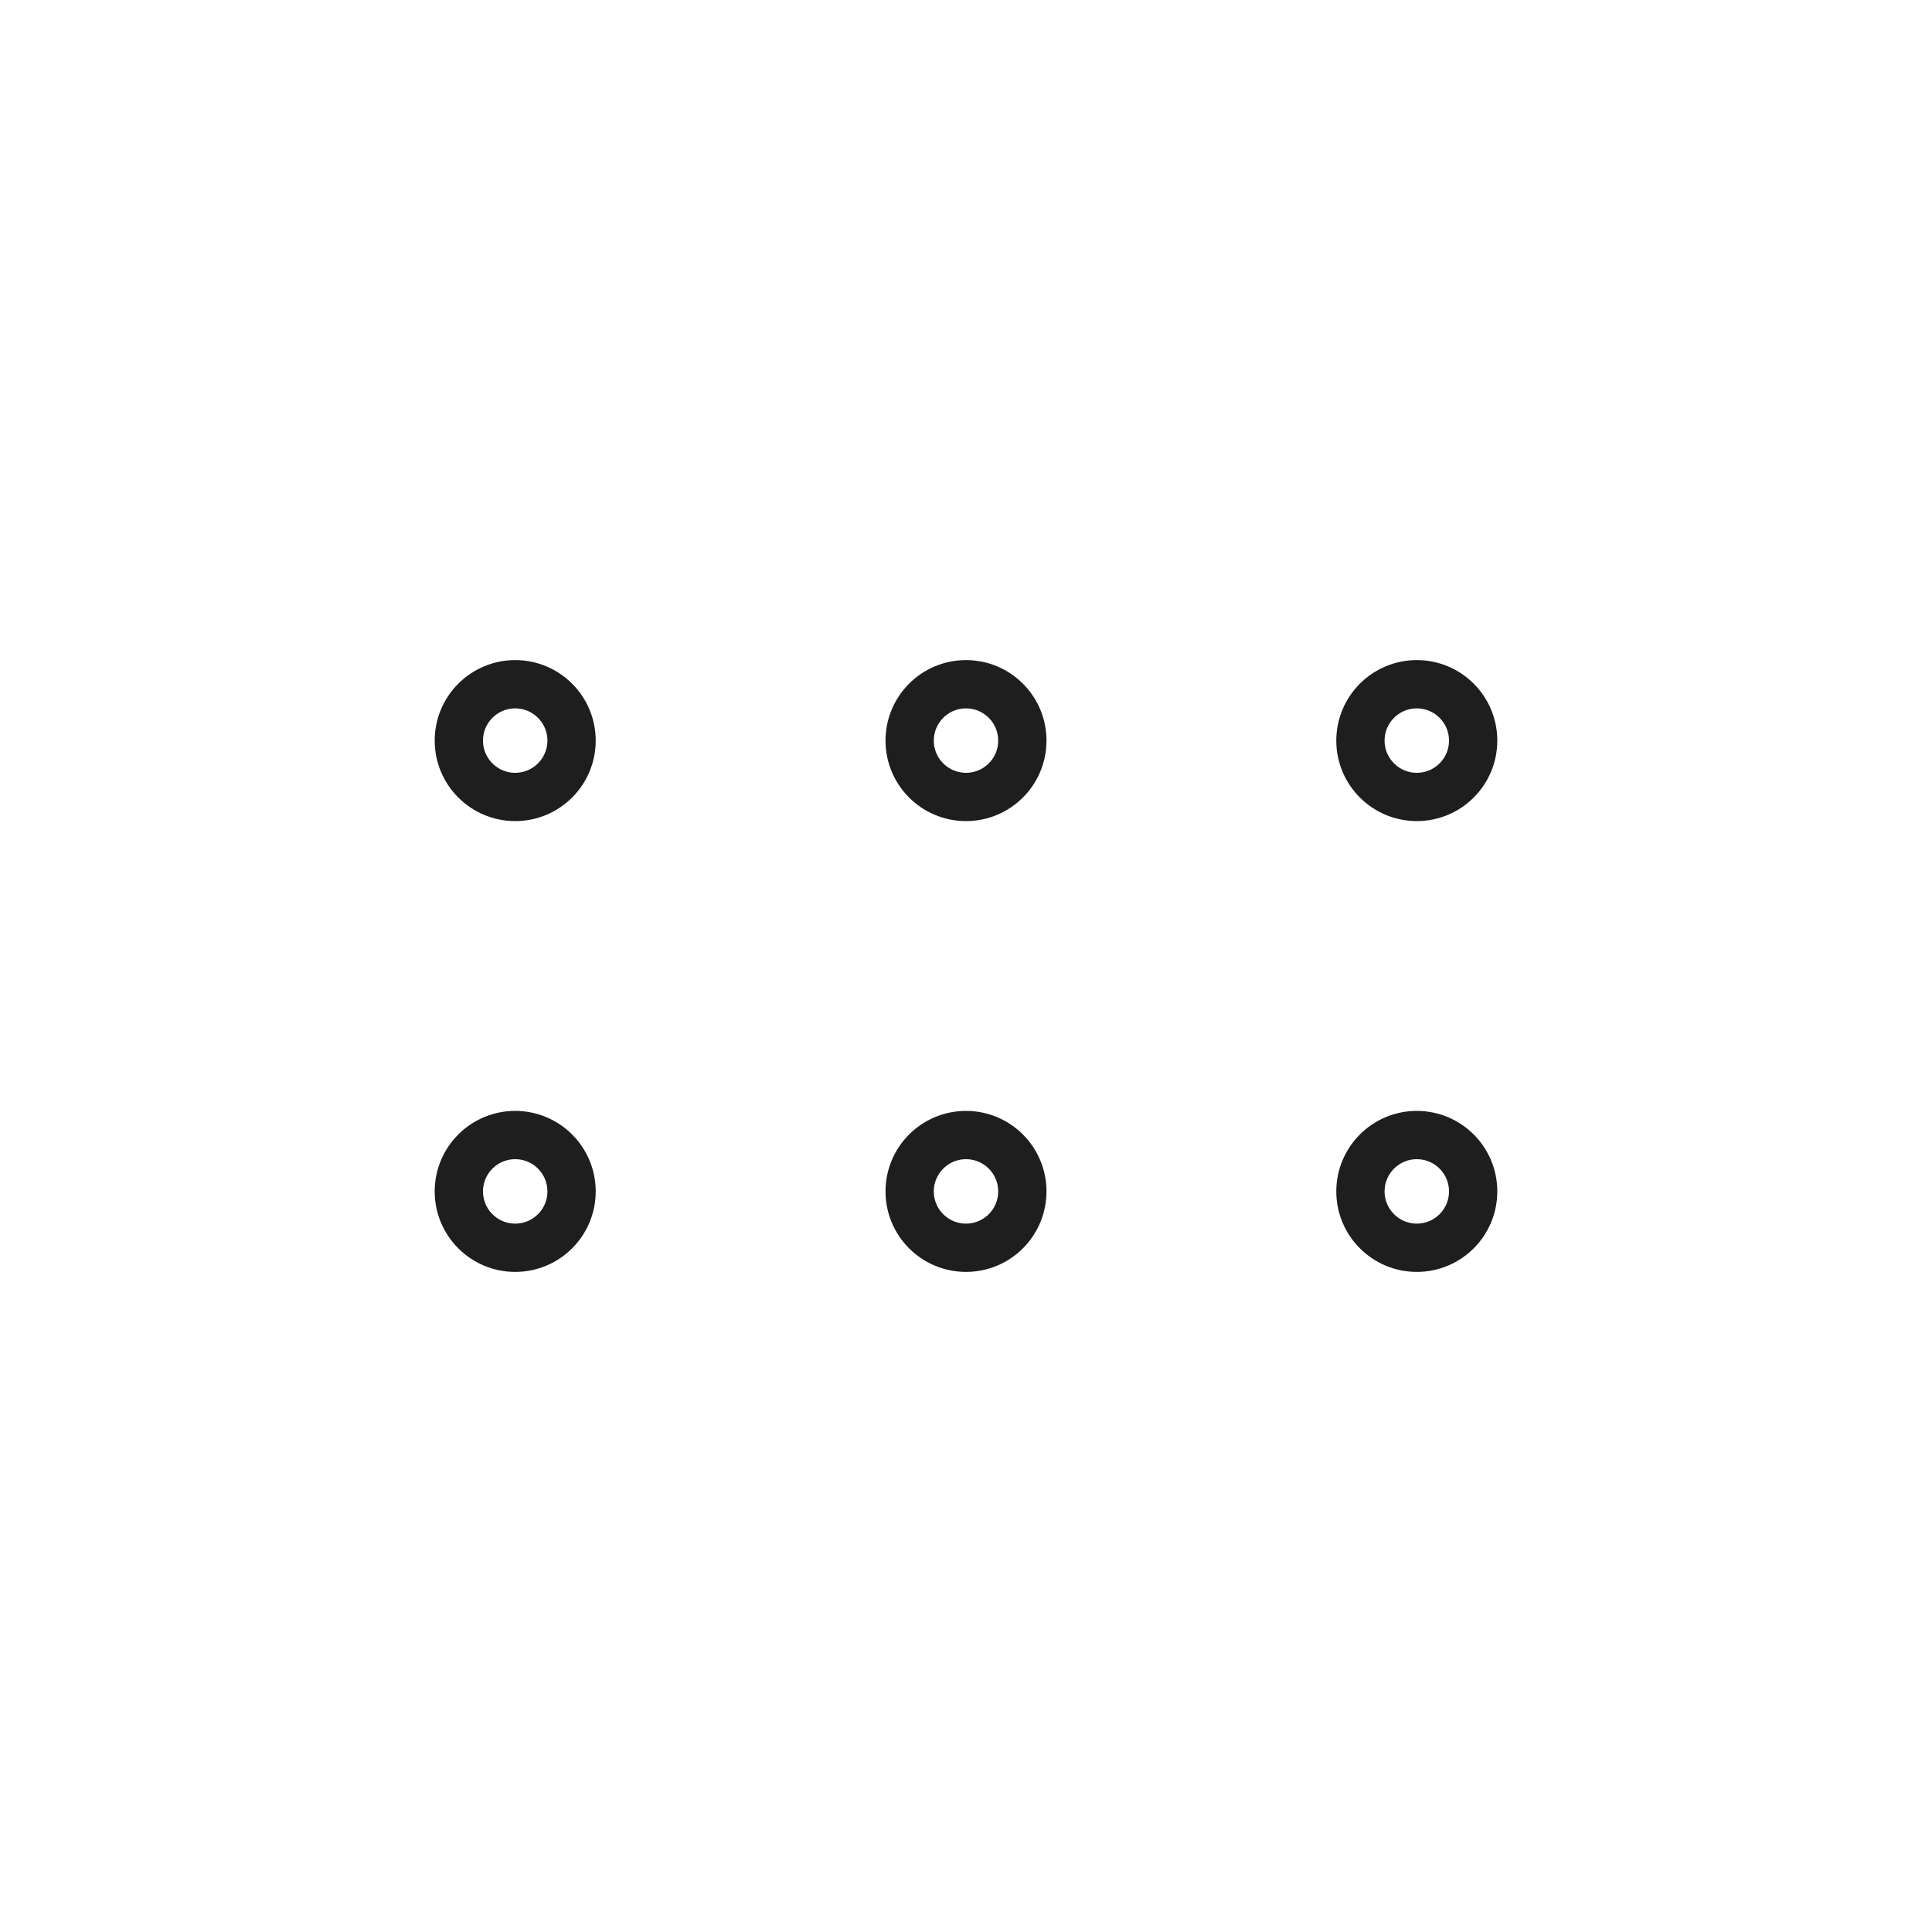<svg width="100%" height="100%" viewBox="0 0 80 80" fill="none" xmlns="http://www.w3.org/2000/svg">
<path d="M58.667 28.333C57.378 28.333 56.333 29.378 56.333 30.667C56.333 31.955 57.378 33 58.667 33C59.955 33 61 31.955 61 30.667C61 29.378 59.955 28.333 58.667 28.333Z" stroke="#1E1E1E" stroke-width="2"/>
<path d="M58.667 47C57.378 47 56.333 48.045 56.333 49.334C56.333 50.622 57.378 51.667 58.667 51.667C59.955 51.667 61 50.622 61 49.334C61 48.045 59.955 47 58.667 47Z" stroke="#1E1E1E" stroke-width="2"/>
<path d="M40 28.333C38.711 28.333 37.667 29.378 37.667 30.667C37.667 31.955 38.711 33 40 33C41.289 33 42.333 31.955 42.333 30.667C42.333 29.378 41.289 28.333 40 28.333Z" stroke="#1E1E1E" stroke-width="2"/>
<path d="M40 47C38.711 47 37.667 48.045 37.667 49.334C37.667 50.622 38.711 51.667 40 51.667C41.289 51.667 42.333 50.622 42.333 49.334C42.333 48.045 41.289 47 40 47Z" stroke="#1E1E1E" stroke-width="2"/>
<path d="M21.333 28.333C20.045 28.333 19 29.378 19 30.667C19 31.955 20.045 33 21.333 33C22.622 33 23.667 31.955 23.667 30.667C23.667 29.378 22.622 28.333 21.333 28.333Z" stroke="#1E1E1E" stroke-width="2"/>
<path d="M21.333 47C20.045 47 19 48.045 19 49.334C19 50.622 20.045 51.667 21.333 51.667C22.622 51.667 23.667 50.622 23.667 49.334C23.667 48.045 22.622 47 21.333 47Z" stroke="#1E1E1E" stroke-width="2"/>
</svg>
